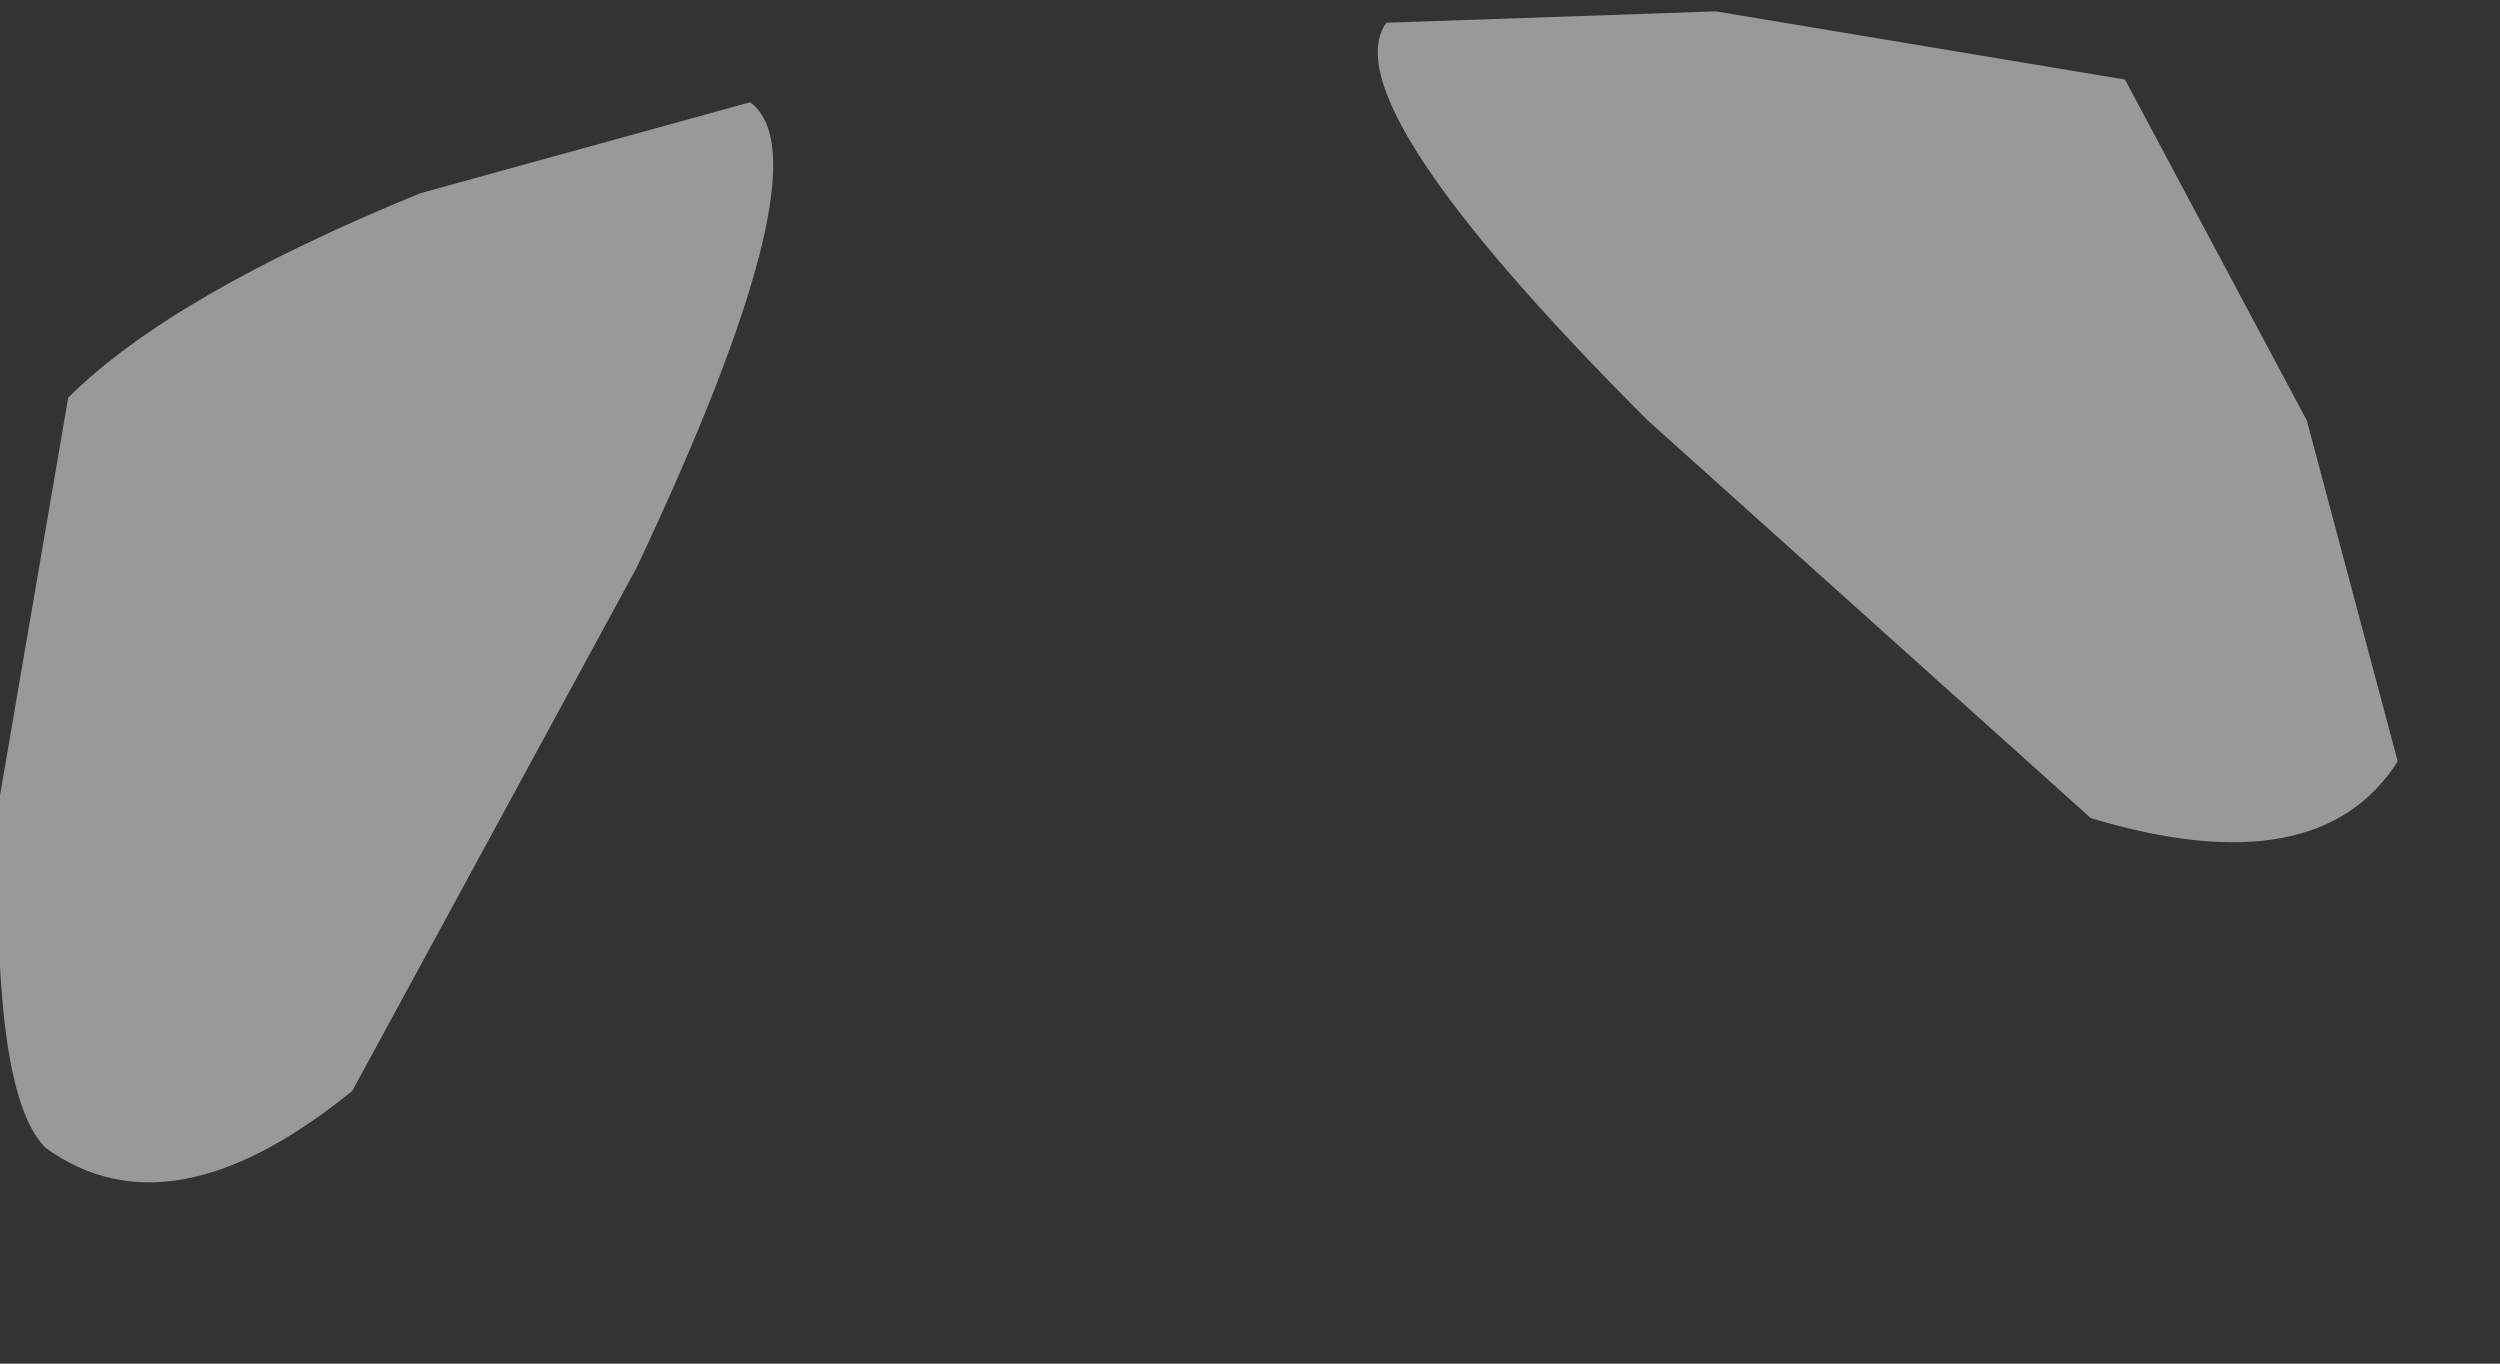 <?xml version="1.0" encoding="utf-8"?>
<svg version="1.1" id="Layer_1"
xmlns="http://www.w3.org/2000/svg"
xmlns:xlink="http://www.w3.org/1999/xlink"
width="11px" height="6px"
xml:space="preserve">
<rect width="100%" height="100%" fill="#333333" stroke="none"/>
<g id="PathID_4389" transform="matrix(1, 0, 0, 1, -4.15, 3.15)">
<path style="fill:#FFFFFF;fill-opacity:0.498" d="M7.45 -2.7Q7.8 -2.45 6.95 -0.65L5.7 1.65Q4.9 2.3 4.35 1.9Q4.1 1.65 4.15 0.35L4.45 -1.4Q4.9 -1.85 6 -2.3L7.45 -2.7" />
</g>
<g id="PathID_4390" transform="matrix(1, 0, 0, 1, -4.15, 3.15)">
<path style="fill:#FFFFFF;fill-opacity:0.498" d="M14.3 -1.3L14.7 0.2Q14.35 0.75 13.35 0.45L11.4 -1.3Q10 -2.7 10.25 -3.05L11.7 -3.1L13.5 -2.8L14.3 -1.3" />
</g>
</svg>
